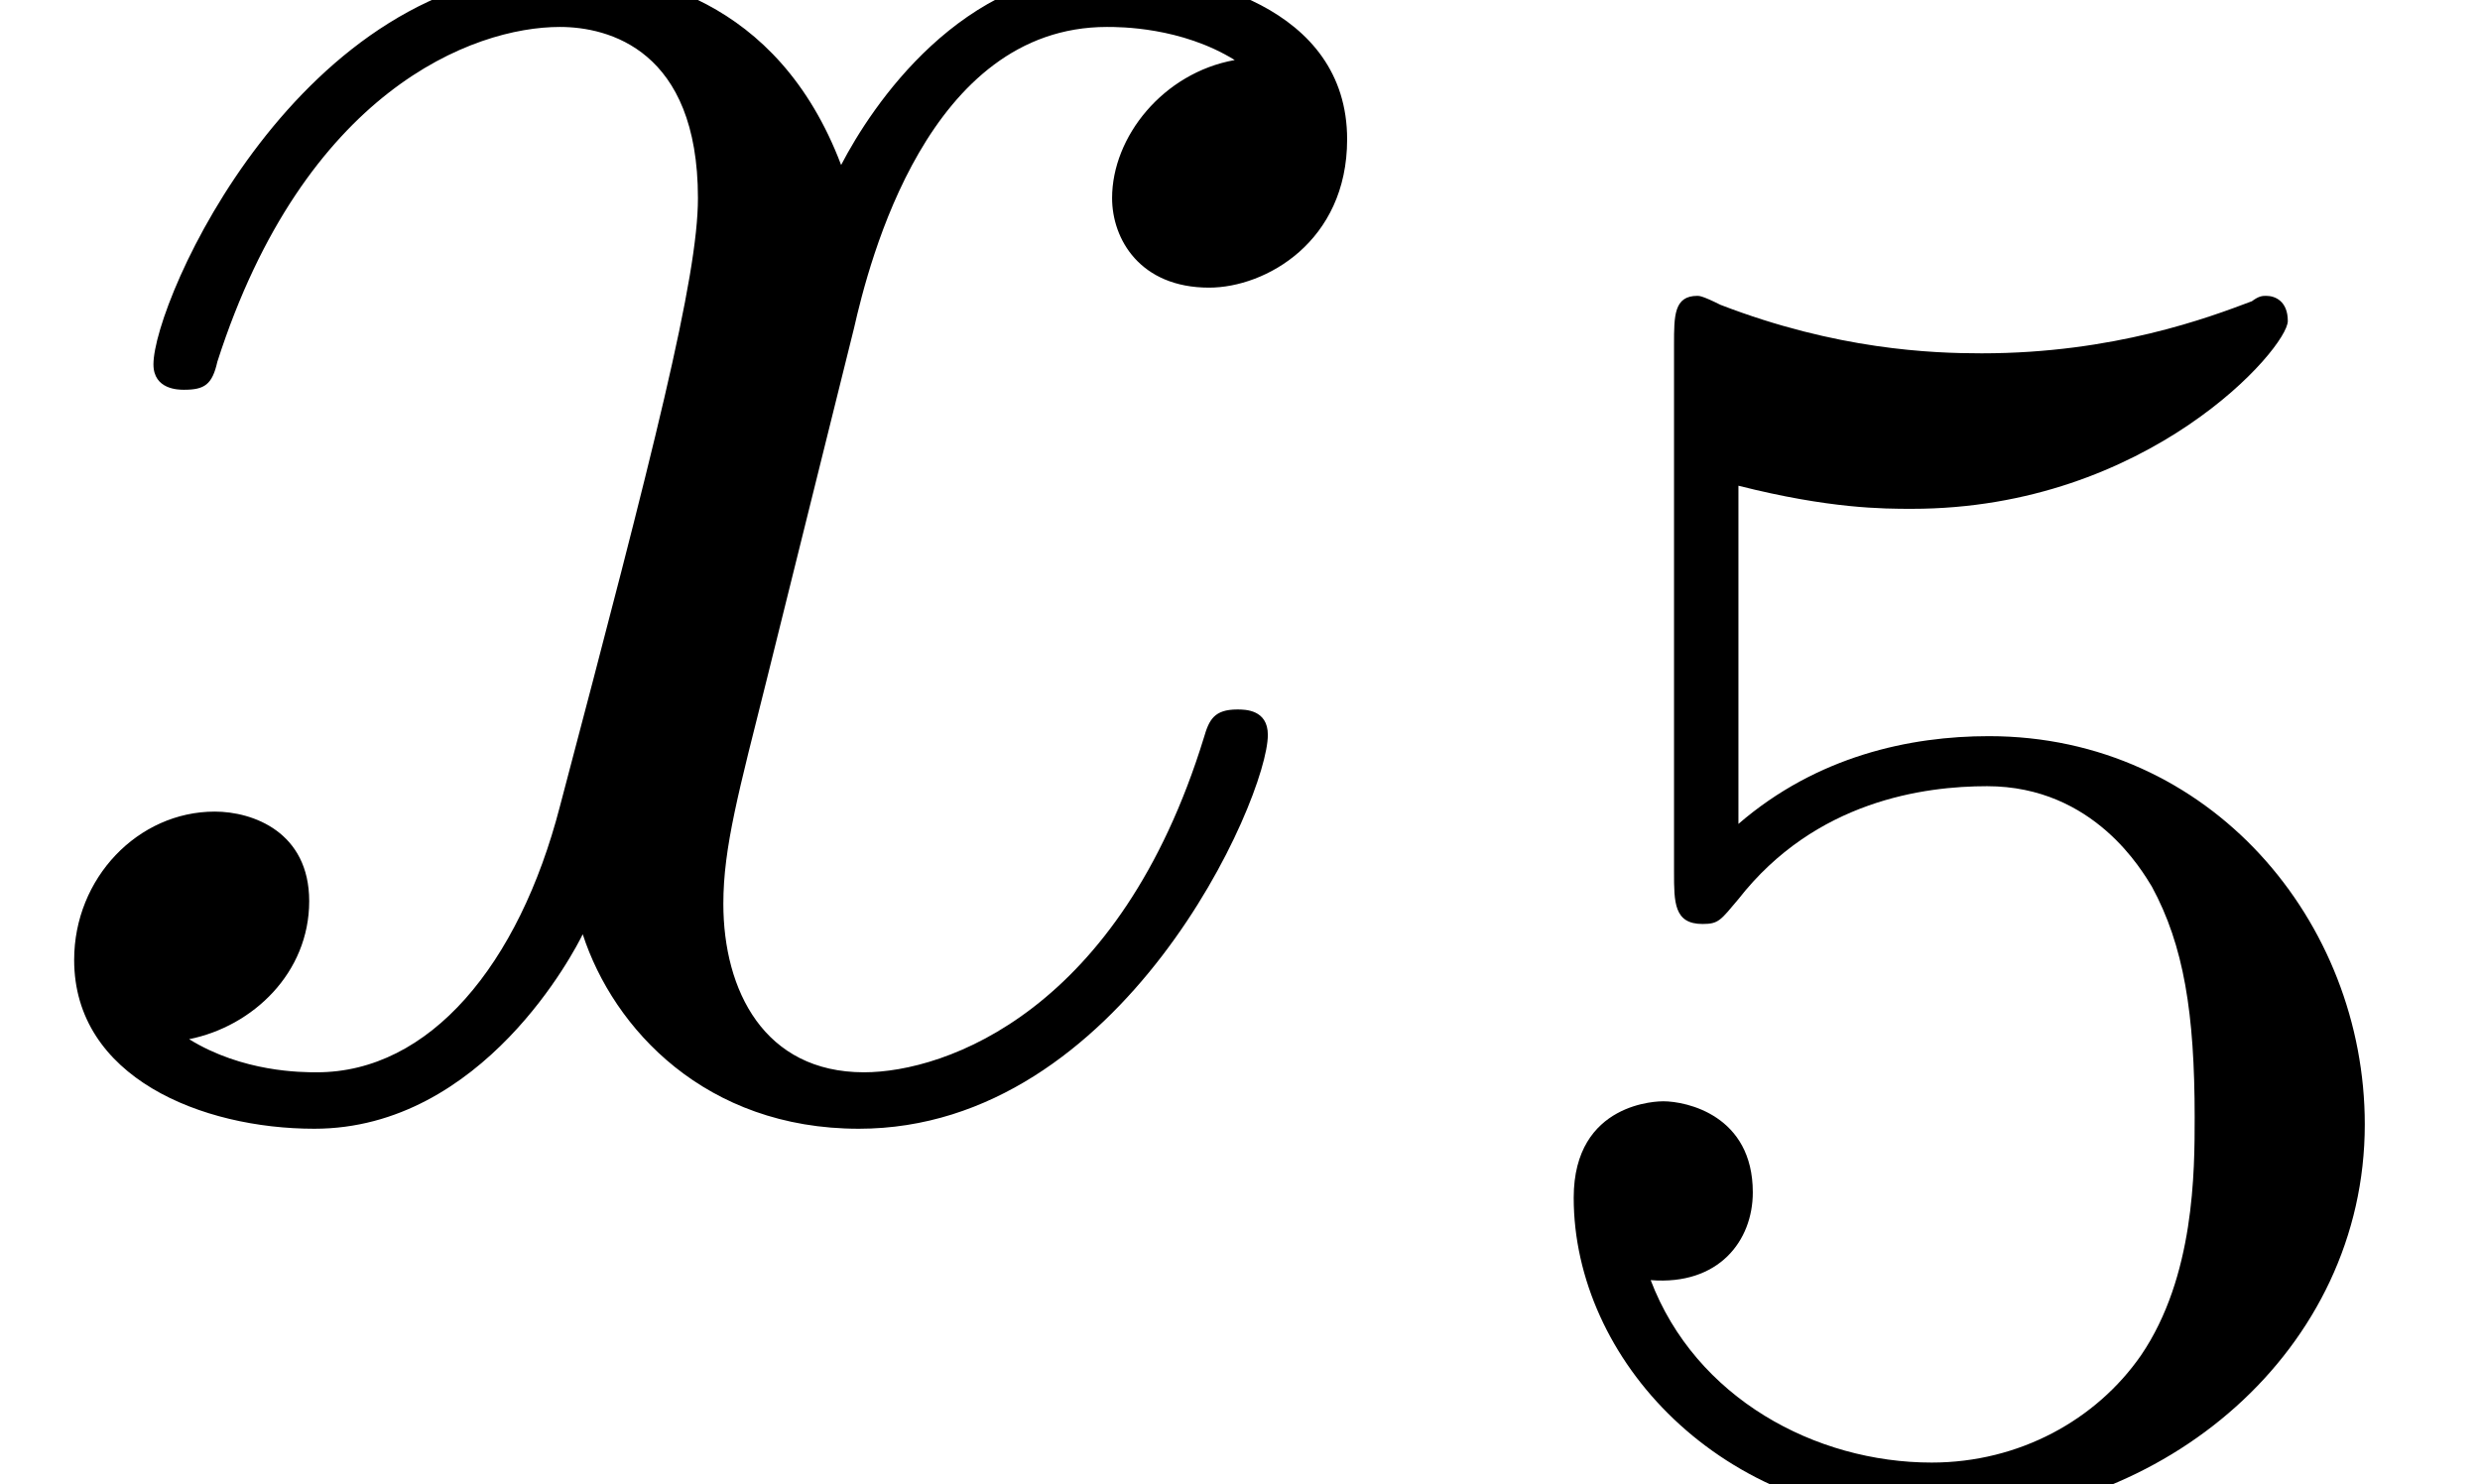 <?xml version='1.0' encoding='UTF-8'?>
<!-- This file was generated by dvisvgm 3.2.2 -->
<svg version='1.1' xmlns='http://www.w3.org/2000/svg' xmlns:xlink='http://www.w3.org/1999/xlink' width='9.665pt' height='5.784pt' viewBox='166.774 -7.876 9.665 5.784'>
<defs>
<path id='g1-53' d='M1.081-3.891C1.437-3.801 1.646-3.801 1.757-3.801C2.678-3.801 3.222-4.428 3.222-4.533C3.222-4.61 3.173-4.631 3.138-4.631C3.124-4.631 3.11-4.631 3.082-4.61C2.915-4.547 2.545-4.407 2.029-4.407C1.834-4.407 1.465-4.421 1.011-4.596C.941-4.631 .928-4.631 .921-4.631C.83-4.631 .83-4.554 .83-4.442V-2.385C.83-2.267 .83-2.183 .941-2.183C1.004-2.183 1.011-2.197 1.081-2.28C1.381-2.664 1.806-2.72 2.05-2.72C2.469-2.72 2.657-2.385 2.692-2.329C2.817-2.099 2.859-1.834 2.859-1.43C2.859-1.22 2.859-.809 2.65-.502C2.476-.251 2.176-.084 1.834-.084C1.381-.084 .914-.335 .739-.795C1.004-.774 1.137-.948 1.137-1.137C1.137-1.437 .879-1.492 .788-1.492C.774-1.492 .439-1.492 .439-1.116C.439-.488 1.011 .139 1.848 .139C2.741 .139 3.522-.523 3.522-1.402C3.522-2.19 2.922-2.915 2.057-2.915C1.75-2.915 1.388-2.838 1.081-2.573V-3.891Z'/>
<path id='g0-120' d='M3.328-3.009C3.387-3.268 3.616-4.184 4.314-4.184C4.364-4.184 4.603-4.184 4.812-4.055C4.533-4.005 4.334-3.756 4.334-3.517C4.334-3.357 4.443-3.168 4.712-3.168C4.932-3.168 5.25-3.347 5.25-3.746C5.25-4.264 4.663-4.403 4.324-4.403C3.746-4.403 3.397-3.875 3.278-3.646C3.029-4.304 2.491-4.403 2.202-4.403C1.166-4.403 .598-3.118 .598-2.869C.598-2.77 .697-2.77 .717-2.77C.797-2.77 .827-2.79 .847-2.879C1.186-3.935 1.843-4.184 2.182-4.184C2.371-4.184 2.72-4.095 2.72-3.517C2.72-3.208 2.55-2.54 2.182-1.146C2.022-.528 1.674-.11 1.235-.11C1.176-.11 .946-.11 .737-.239C.986-.289 1.205-.498 1.205-.777C1.205-1.046 .986-1.126 .837-1.126C.538-1.126 .289-.867 .289-.548C.289-.09 .787 .11 1.225 .11C1.883 .11 2.242-.588 2.271-.648C2.391-.279 2.75 .11 3.347 .11C4.374 .11 4.941-1.176 4.941-1.425C4.941-1.524 4.852-1.524 4.822-1.524C4.732-1.524 4.712-1.484 4.692-1.415C4.364-.349 3.686-.11 3.367-.11C2.979-.11 2.819-.428 2.819-.767C2.819-.986 2.879-1.205 2.989-1.644L3.328-3.009Z'/>
</defs>
<g id='page1'>
<use x='166.774' y='-3.587' xlink:href='#g0-120'/>
<use x='172.468' y='-2.092' xlink:href='#g1-53'/>
</g>
</svg>